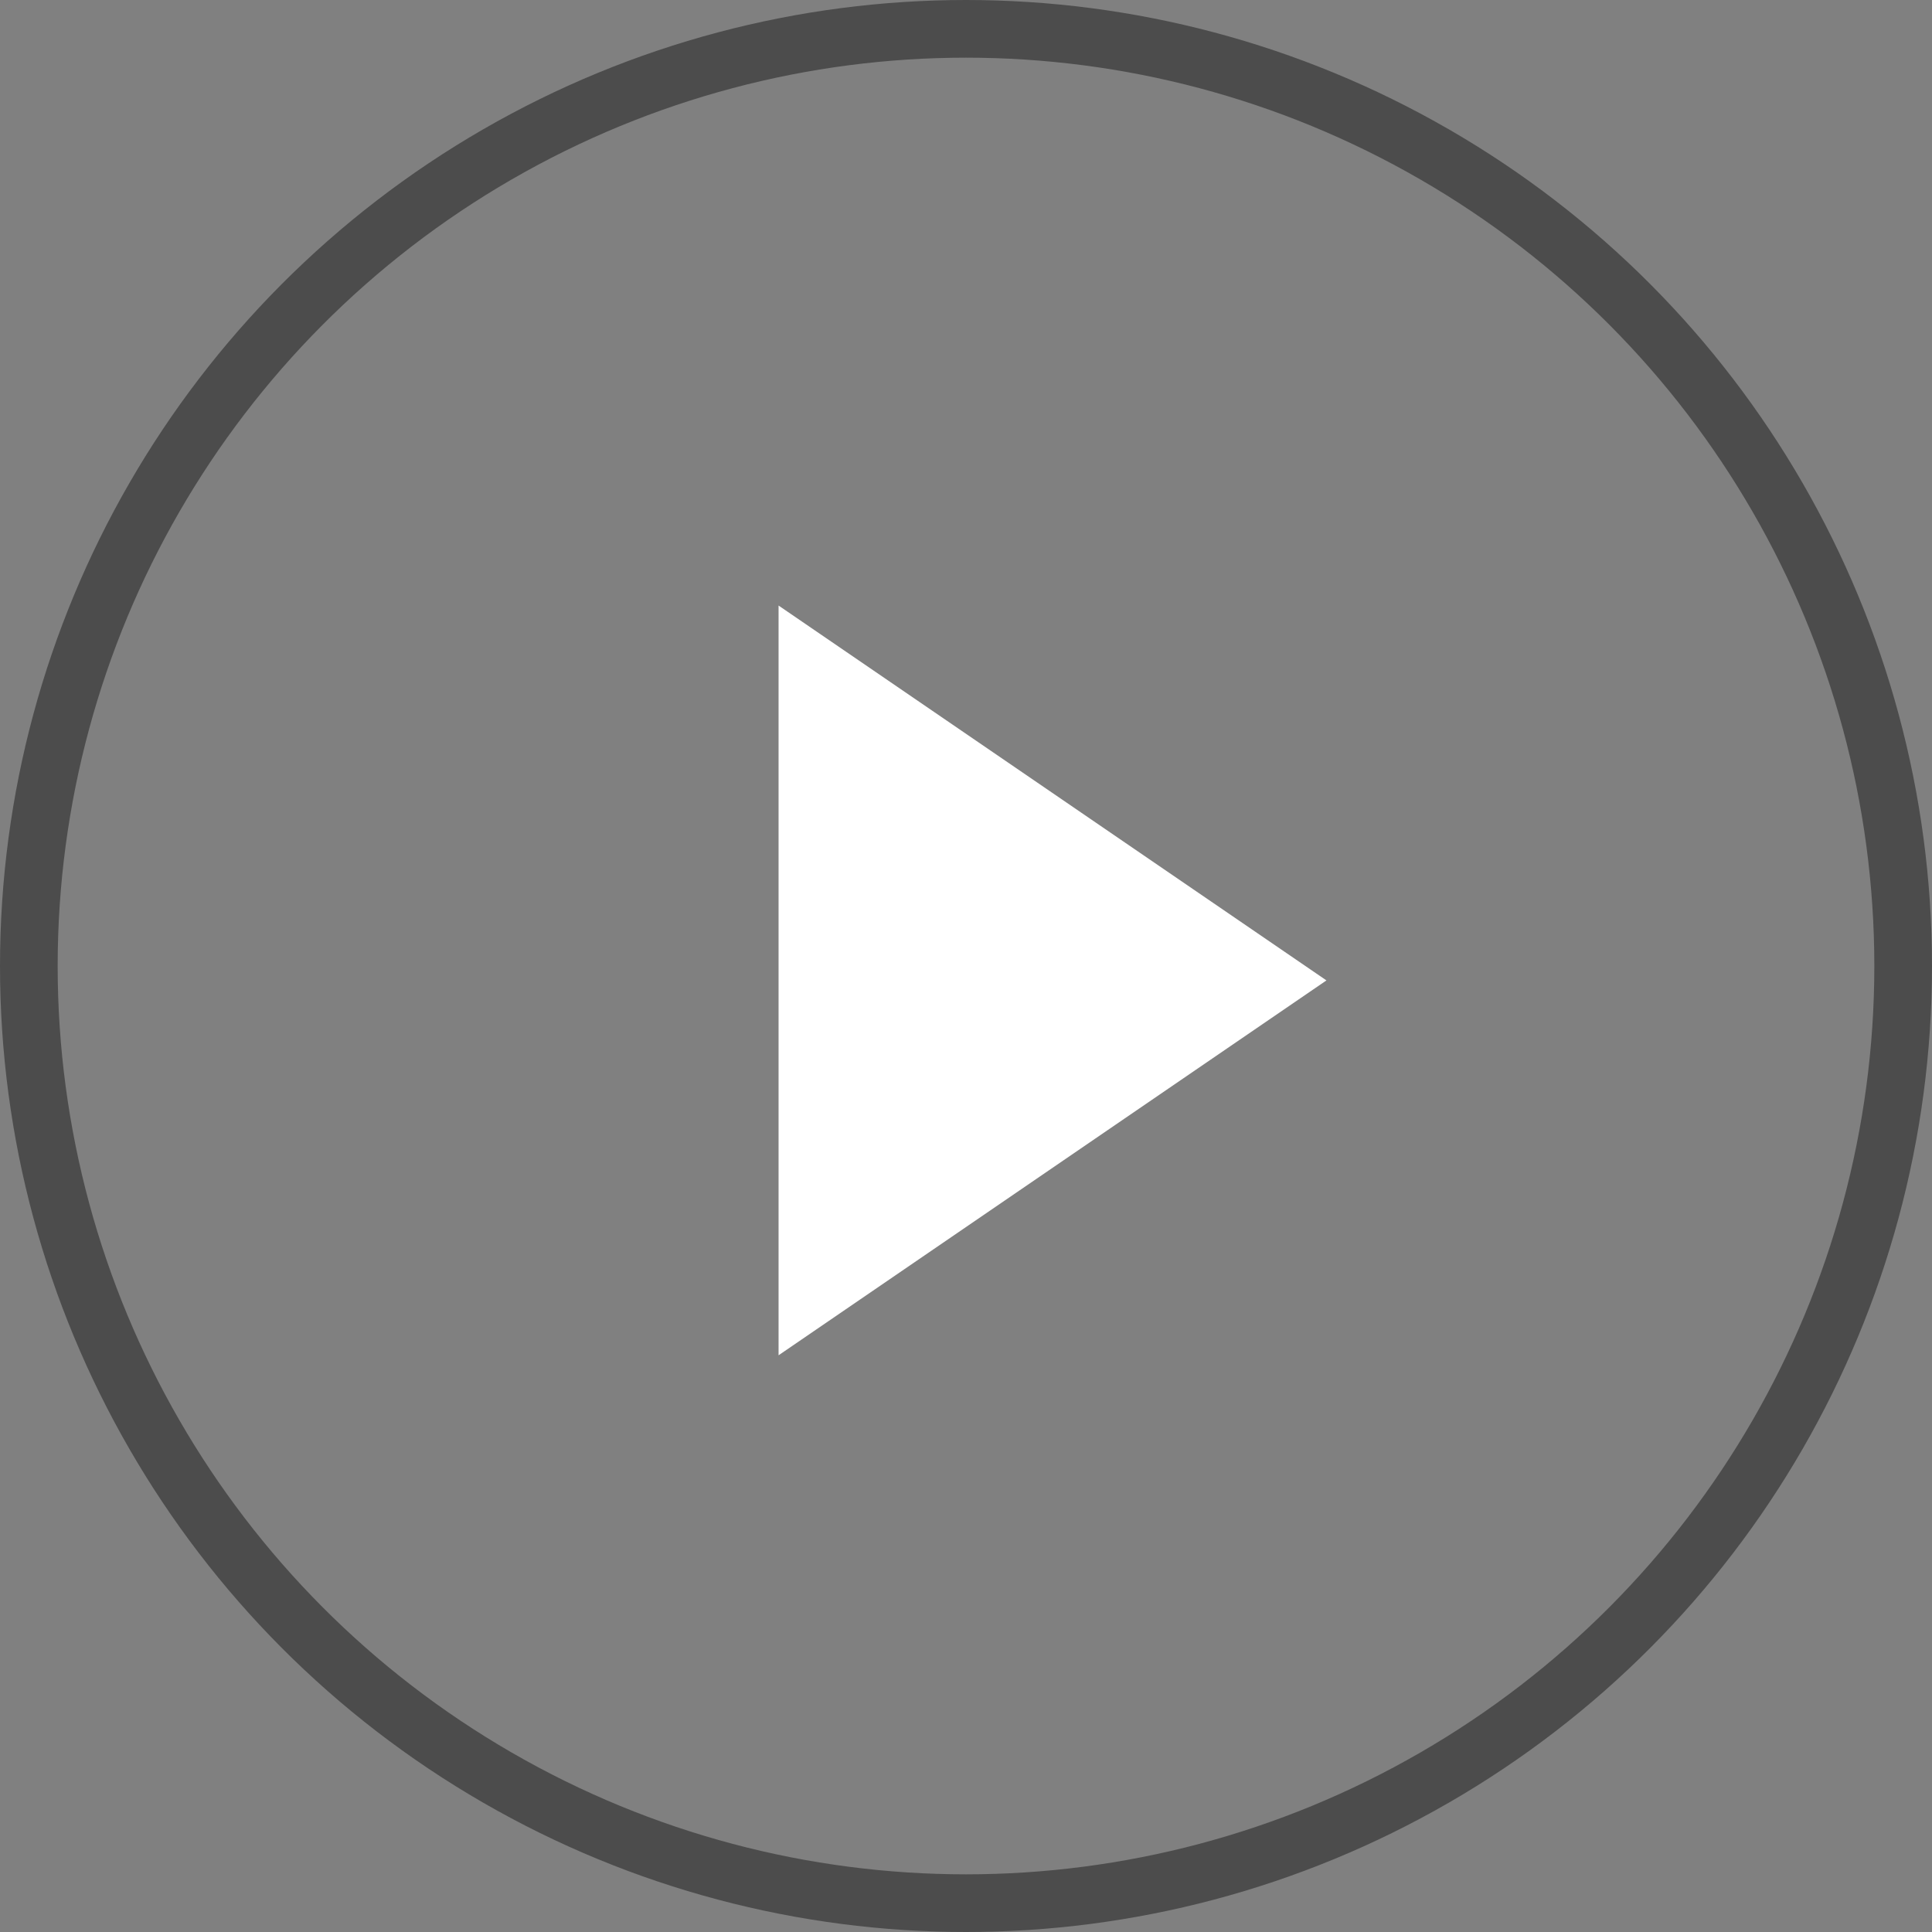 <?xml version="1.0" encoding="UTF-8"?>
<svg width="67px" height="67px" viewBox="0 0 67 67" version="1.1" xmlns="http://www.w3.org/2000/svg" xmlns:xlink="http://www.w3.org/1999/xlink">
    <rect x="0" y="0" width="67" height="67" fill="#808080" stroke="none"/>
    <!-- Generator: Sketch 45.2 (43514) - http://www.bohemiancoding.com/sketch -->
    <title>play-large</title>
    <desc>Created with Sketch.</desc>
    <defs></defs>
    <g id="Page-1" stroke="none" stroke-width="1" fill="none" fill-rule="evenodd">
        <g id="01-global-06-music-player-0768-copy" transform="translate(-351, -215)">
            <g id="play-large" transform="translate(352, 216)">
                <circle id="Oval" stroke="#4C4C4C" stroke-width="2" cx="32.5" cy="32.5" r="32.5"></circle>
                <polygon id="Triangle" fill="#FFFFFF" points="45 33 26 46 26 20"></polygon>
            </g>
        </g>
    </g>
</svg>